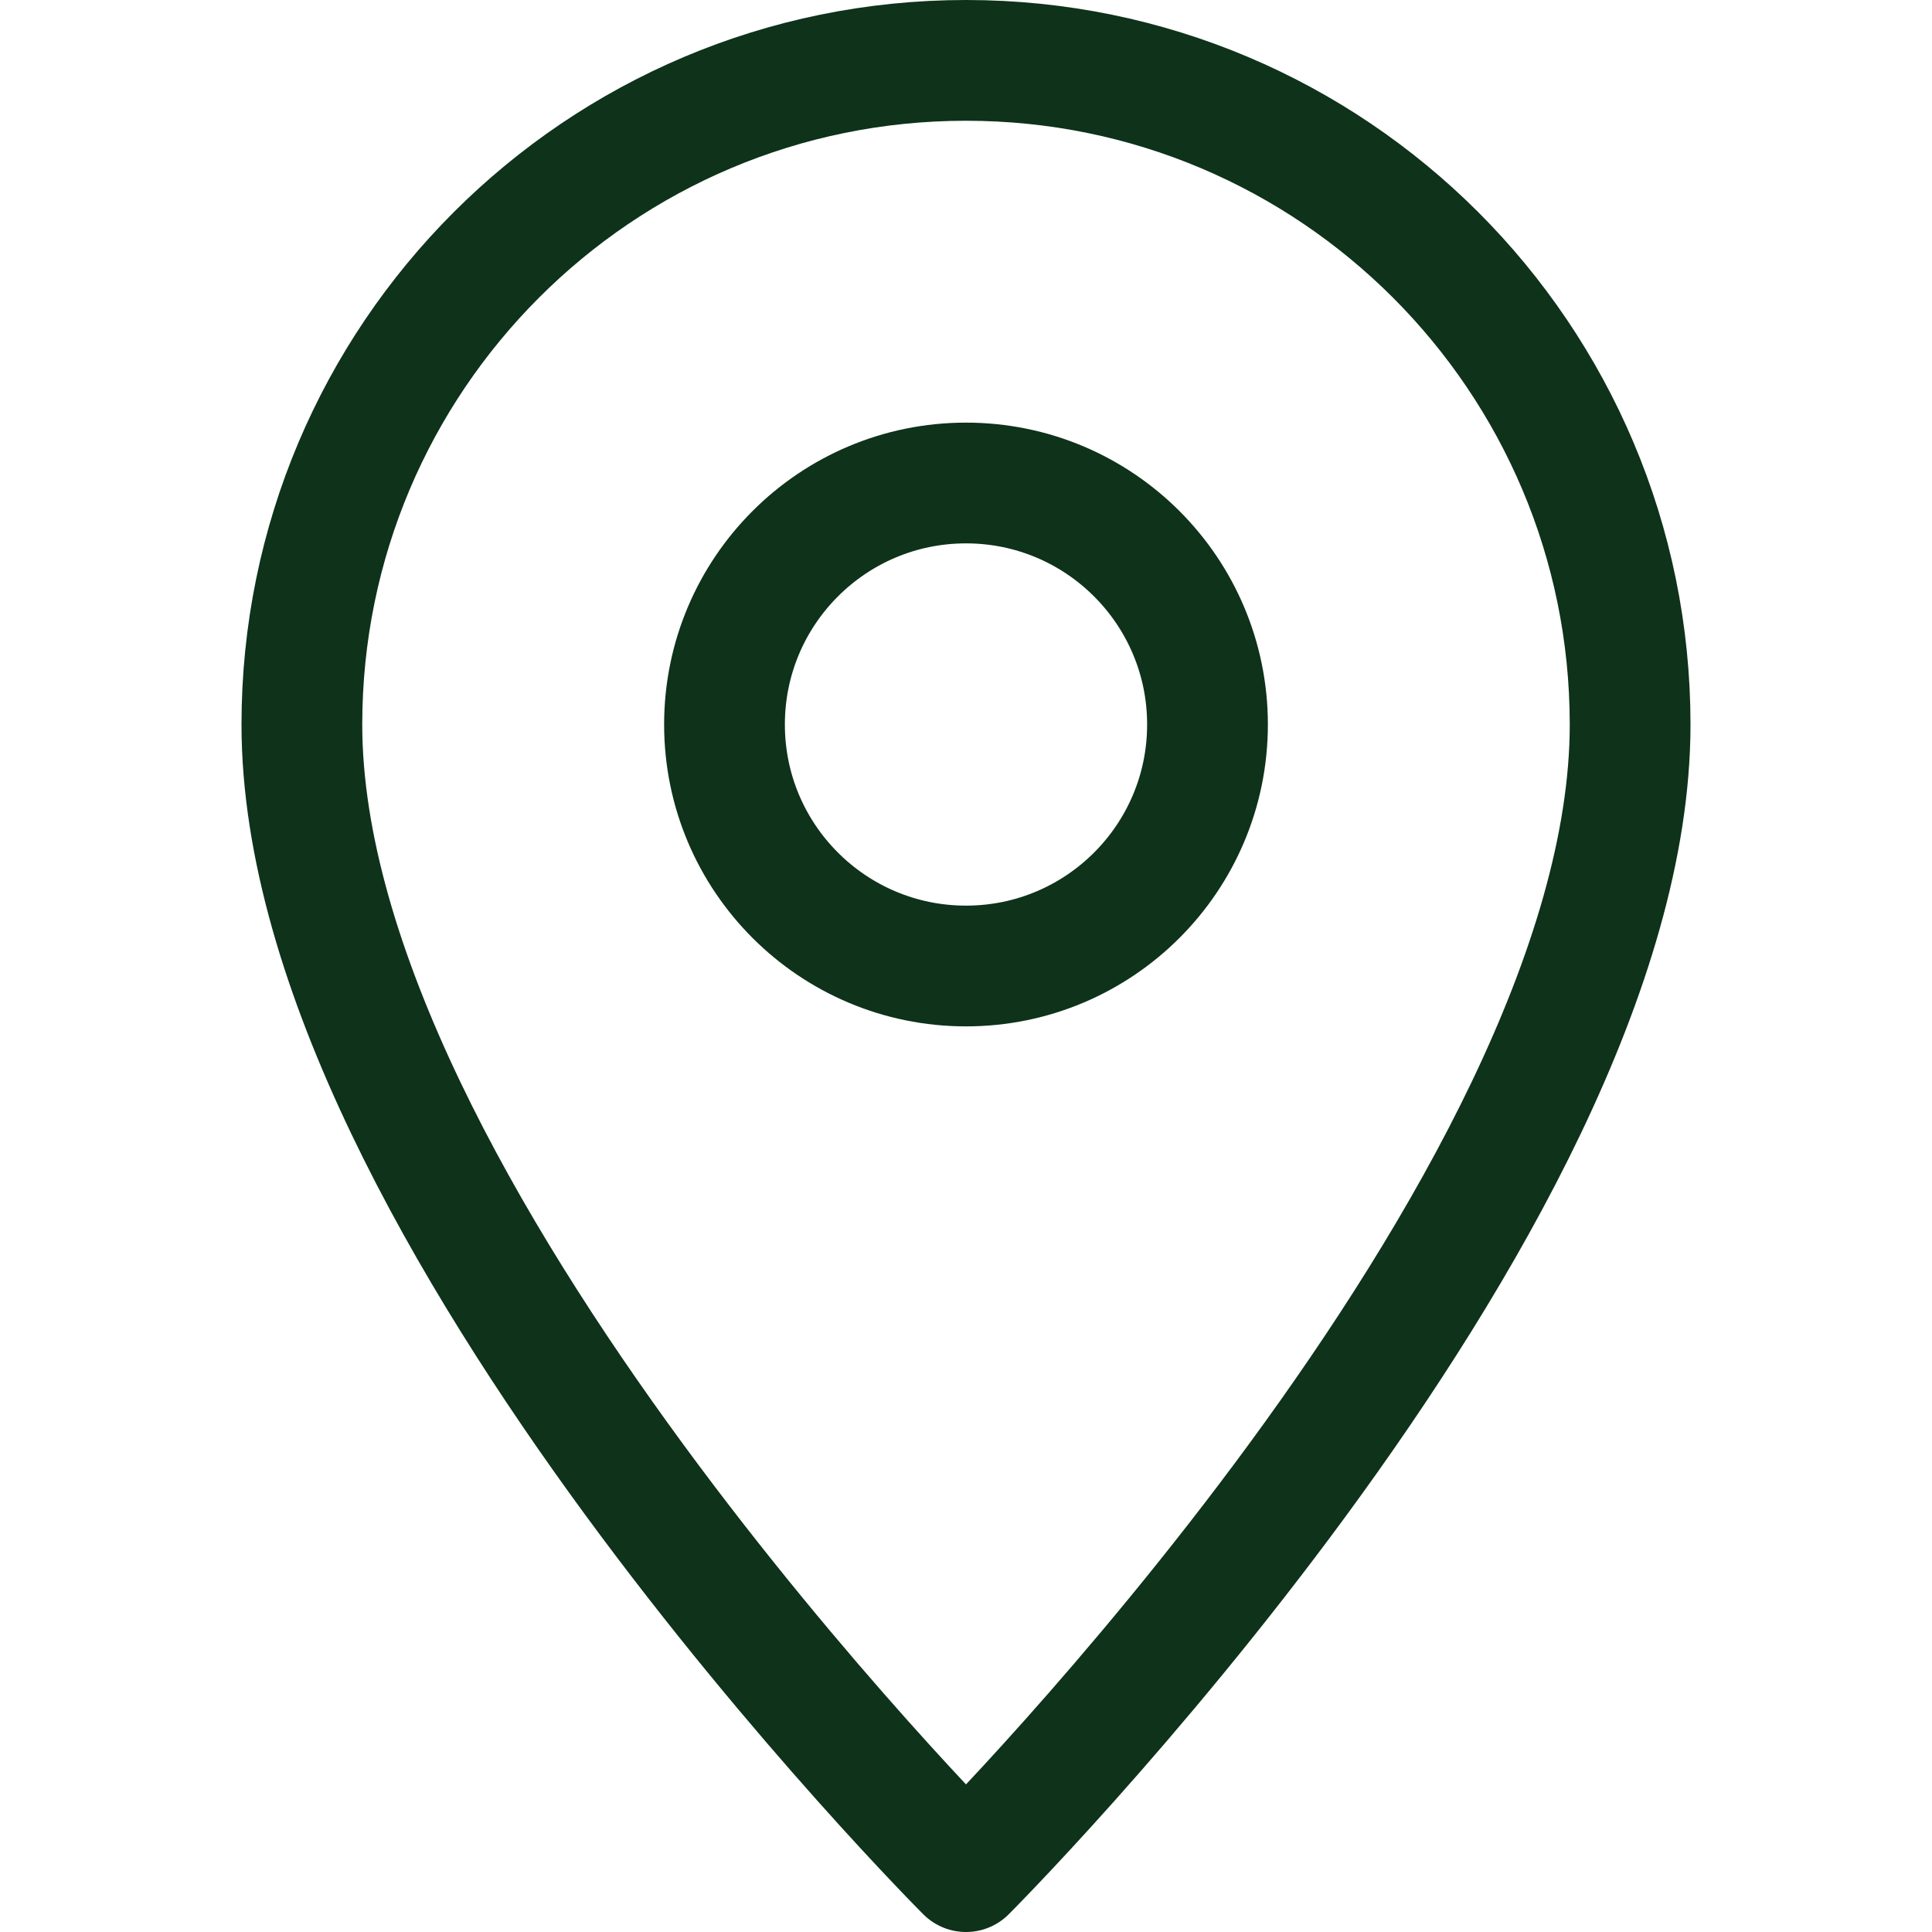 <svg viewBox="0 0 32 32" xml:space="preserve" xmlns="http://www.w3.org/2000/svg"><g fill="none" stroke="#0e321a" stroke-linejoin="round" stroke-miterlimit="10" stroke-width="2" class="stroke-000000"><path d="M27 12c0-6.075-4.925-11-11-11S5 5.925 5 12c0 8 11 19 11 19s11-11 11-19z"></path><circle cx="16" cy="12" r="4"></circle></g></svg>